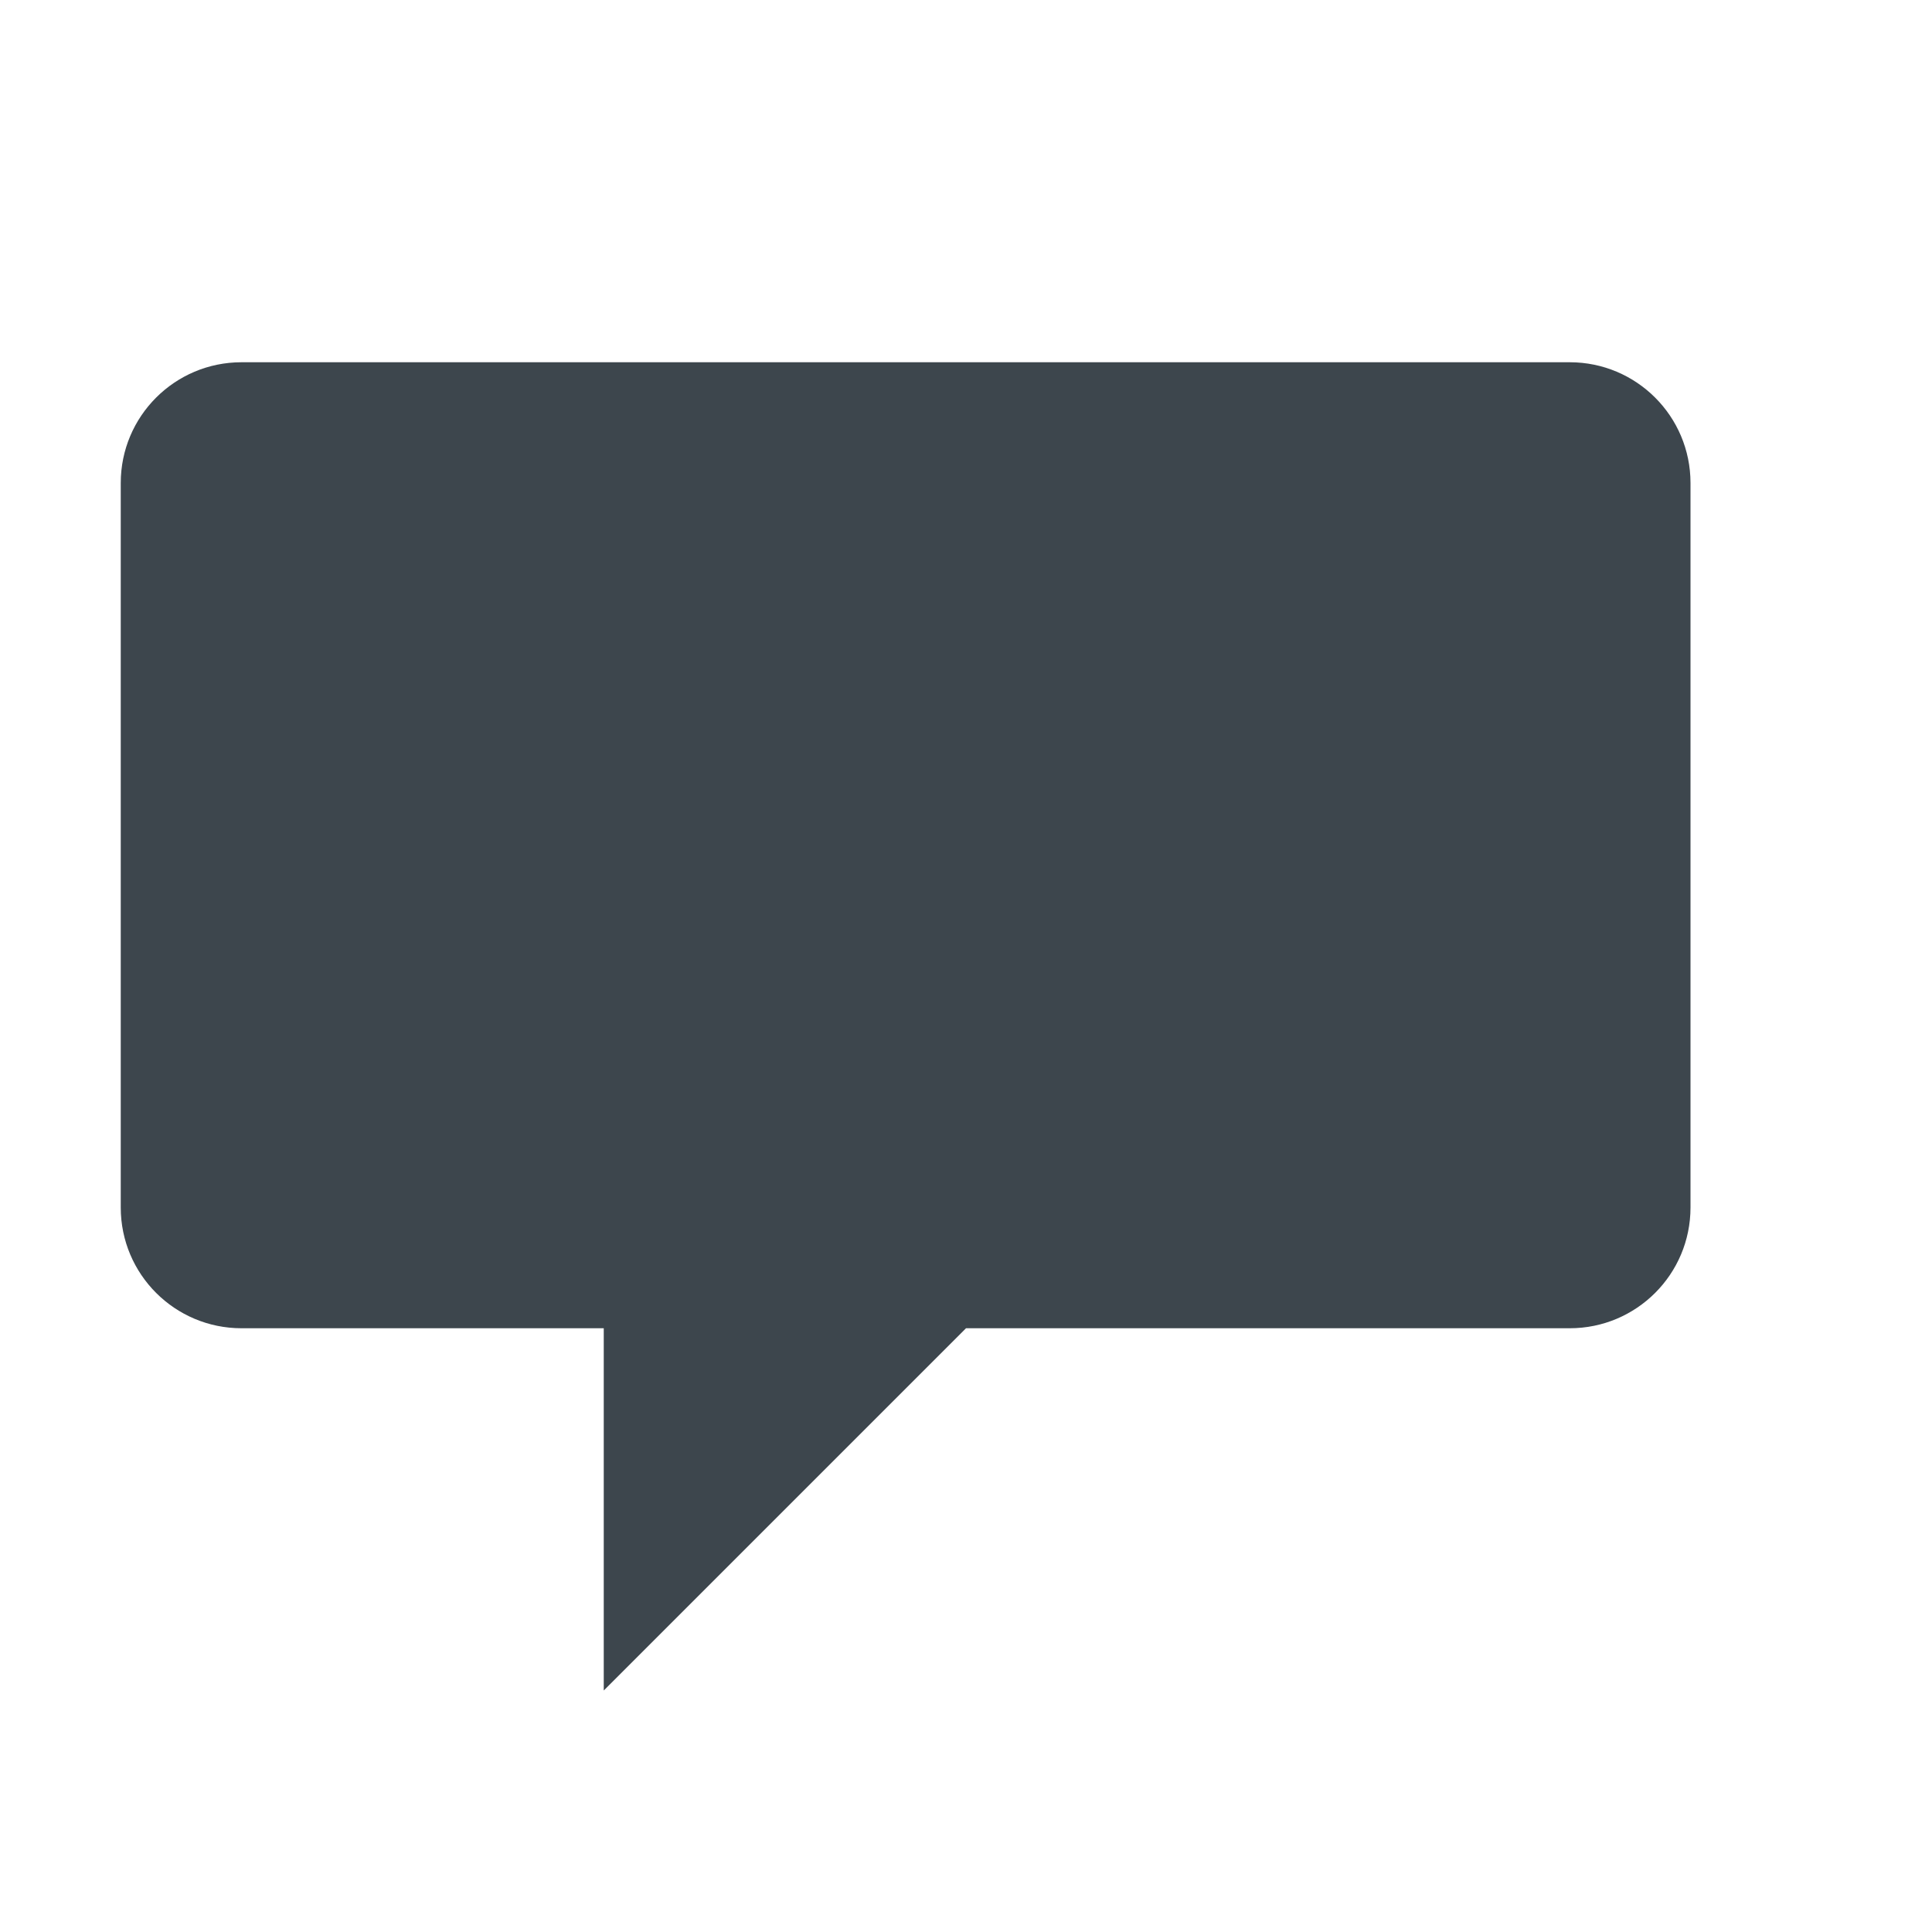 <?xml version="1.0" encoding="utf-8"?>
<!-- Generator: Adobe Illustrator 16.0.4, SVG Export Plug-In . SVG Version: 6.00 Build 0)  -->
<!DOCTYPE svg PUBLIC "-//W3C//DTD SVG 1.1//EN" "http://www.w3.org/Graphics/SVG/1.1/DTD/svg11.dtd">
<svg version="1.1" id="artwork" xmlns="http://www.w3.org/2000/svg" xmlns:xlink="http://www.w3.org/1999/xlink" x="0px" y="0px"
	 width="16px" height="16px" viewBox="0 0 16 16" enable-background="new 0 0 16 16" xml:space="preserve">
<path fill="#3D464D" d="M13,3h-0.5h-10H2C1.448,3,1,3.447,1,4v0.5v5V10c0,0.553,0.448,1,1,1h0.5H5v3l3-3h4.5H13c0.552,0,1-0.447,1-1
	V9.5v-5V4C14,3.447,13.552,3,13,3z"/>
</svg>
